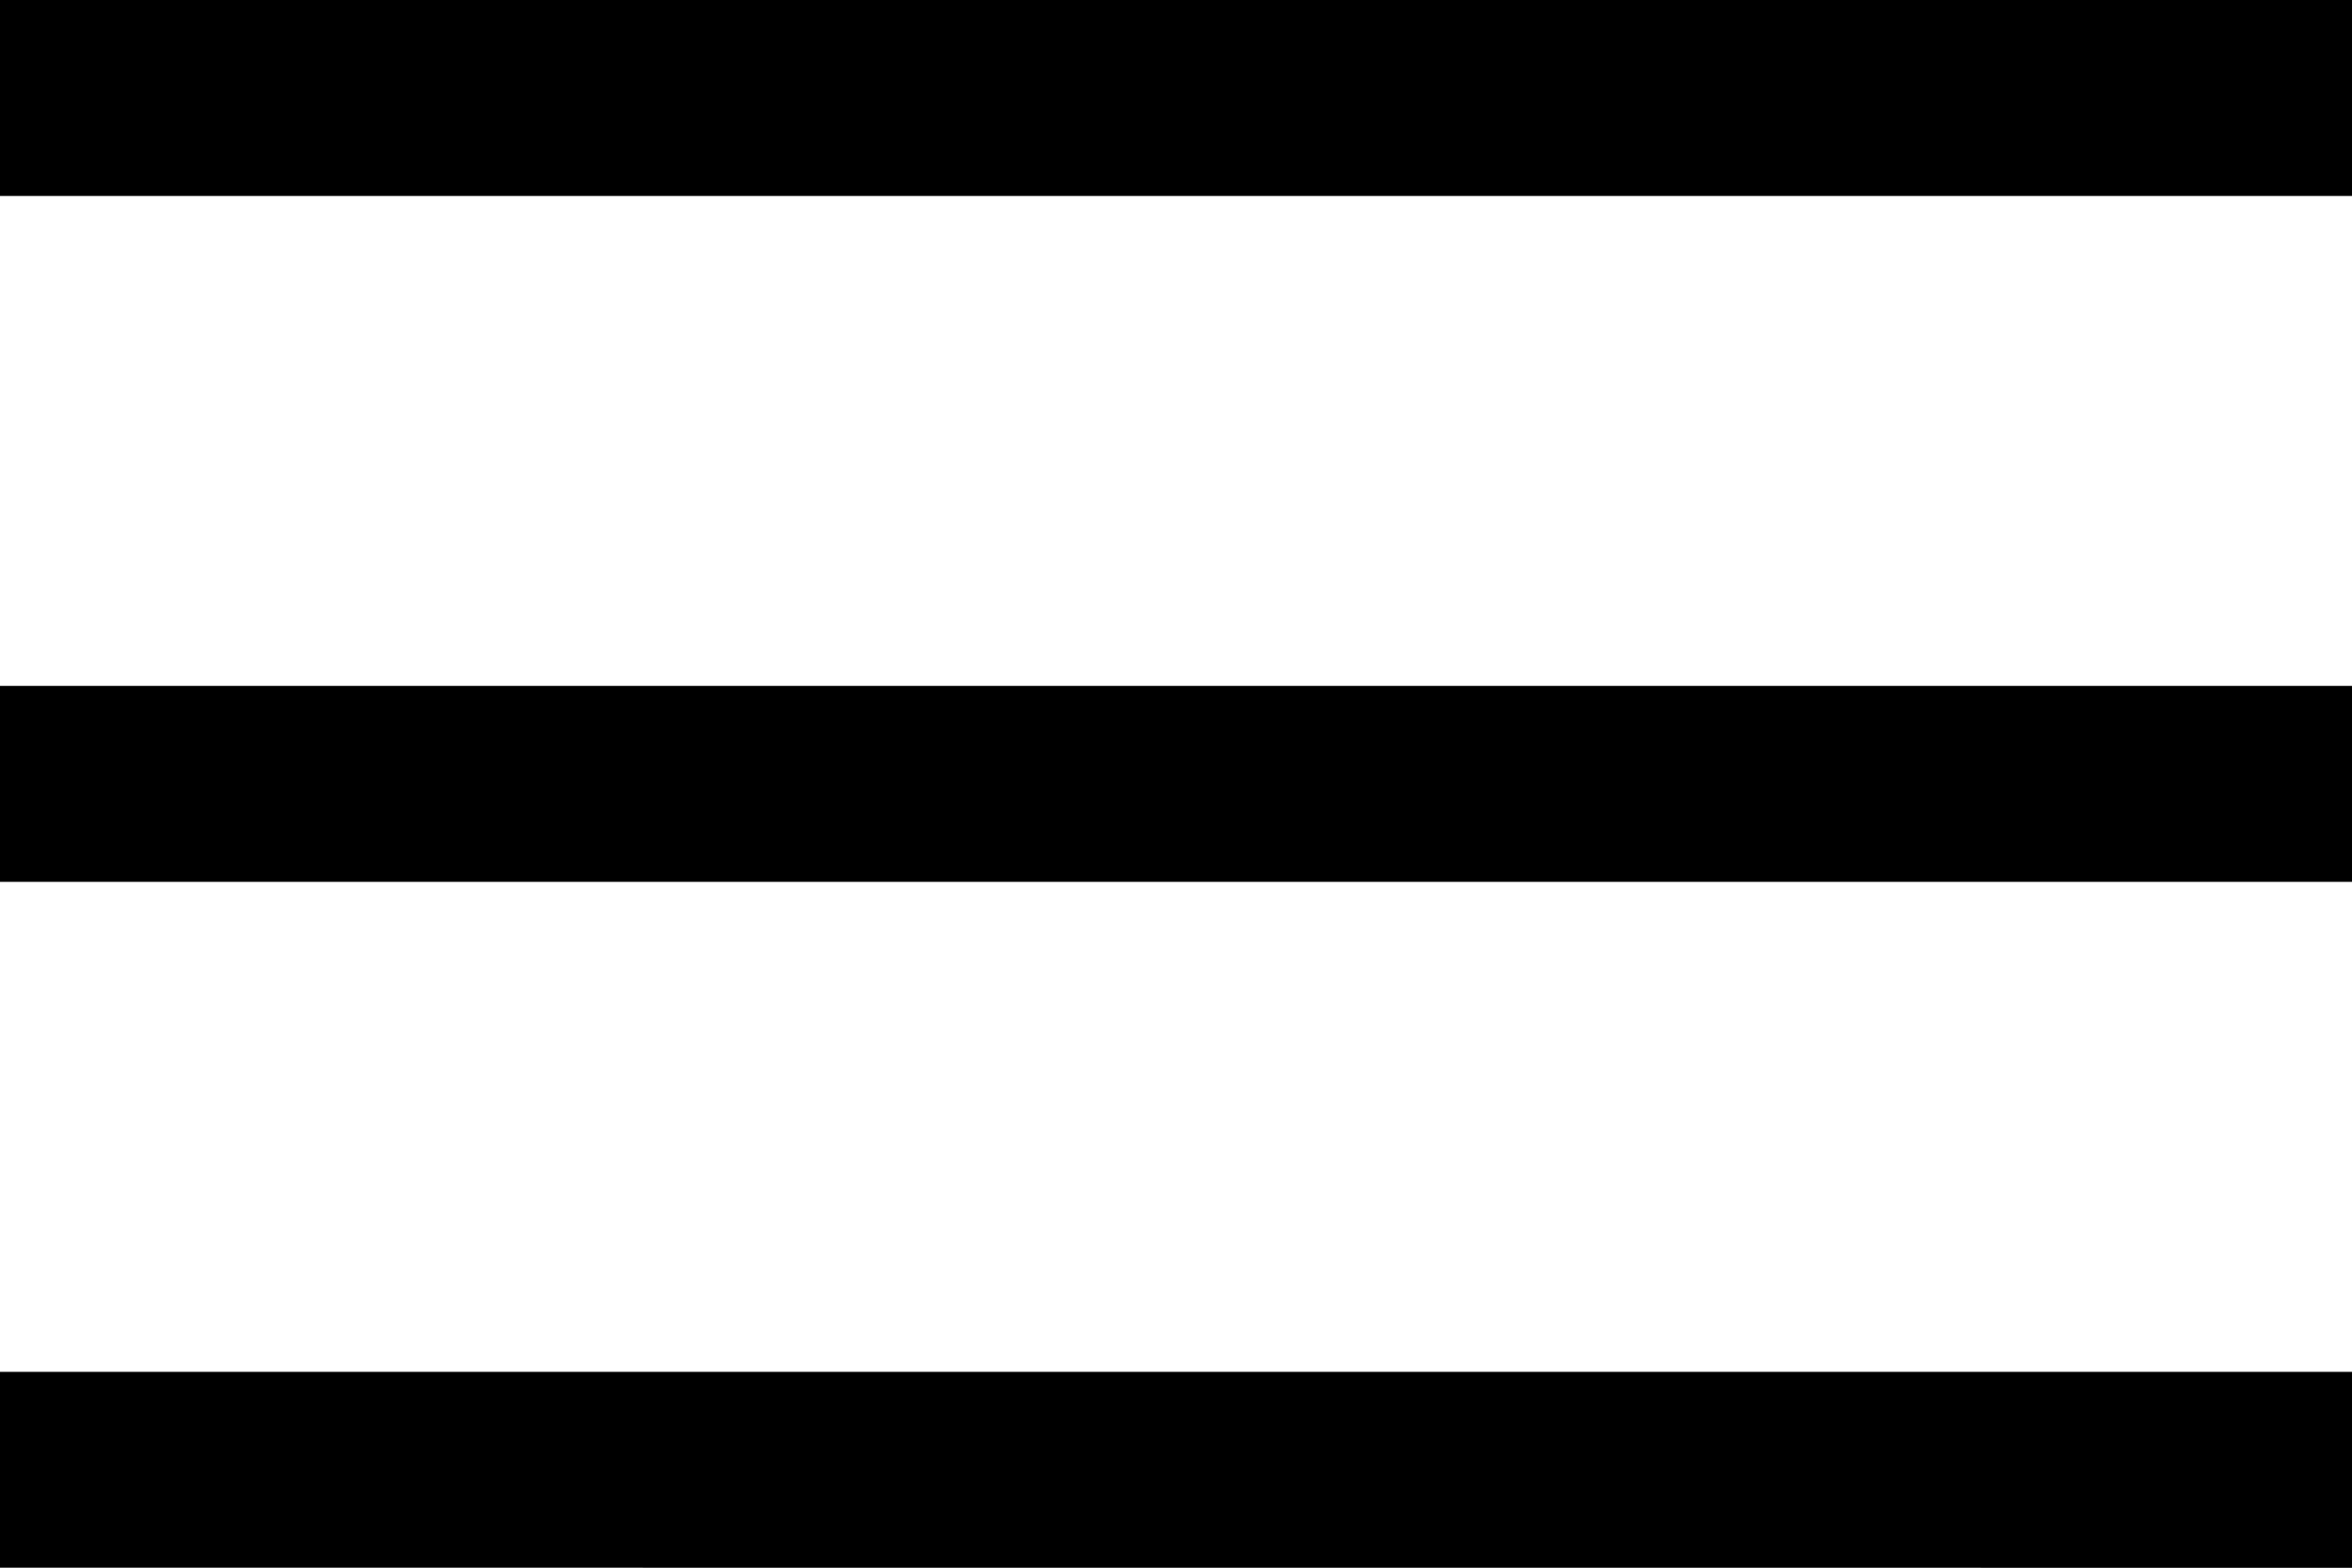 <svg xmlns="http://www.w3.org/2000/svg" width="21.084" height="14.056" viewBox="0 0 21.084 14.056">
  <path id="menu_FILL1_wght400_GRAD0_opsz48" d="M120,350.056V348.3h21.084v1.757Zm0-6.149V342.15h21.084v1.757Zm0-6.15V336h21.084v1.757Z" transform="translate(-120 -336)"/>
</svg>
